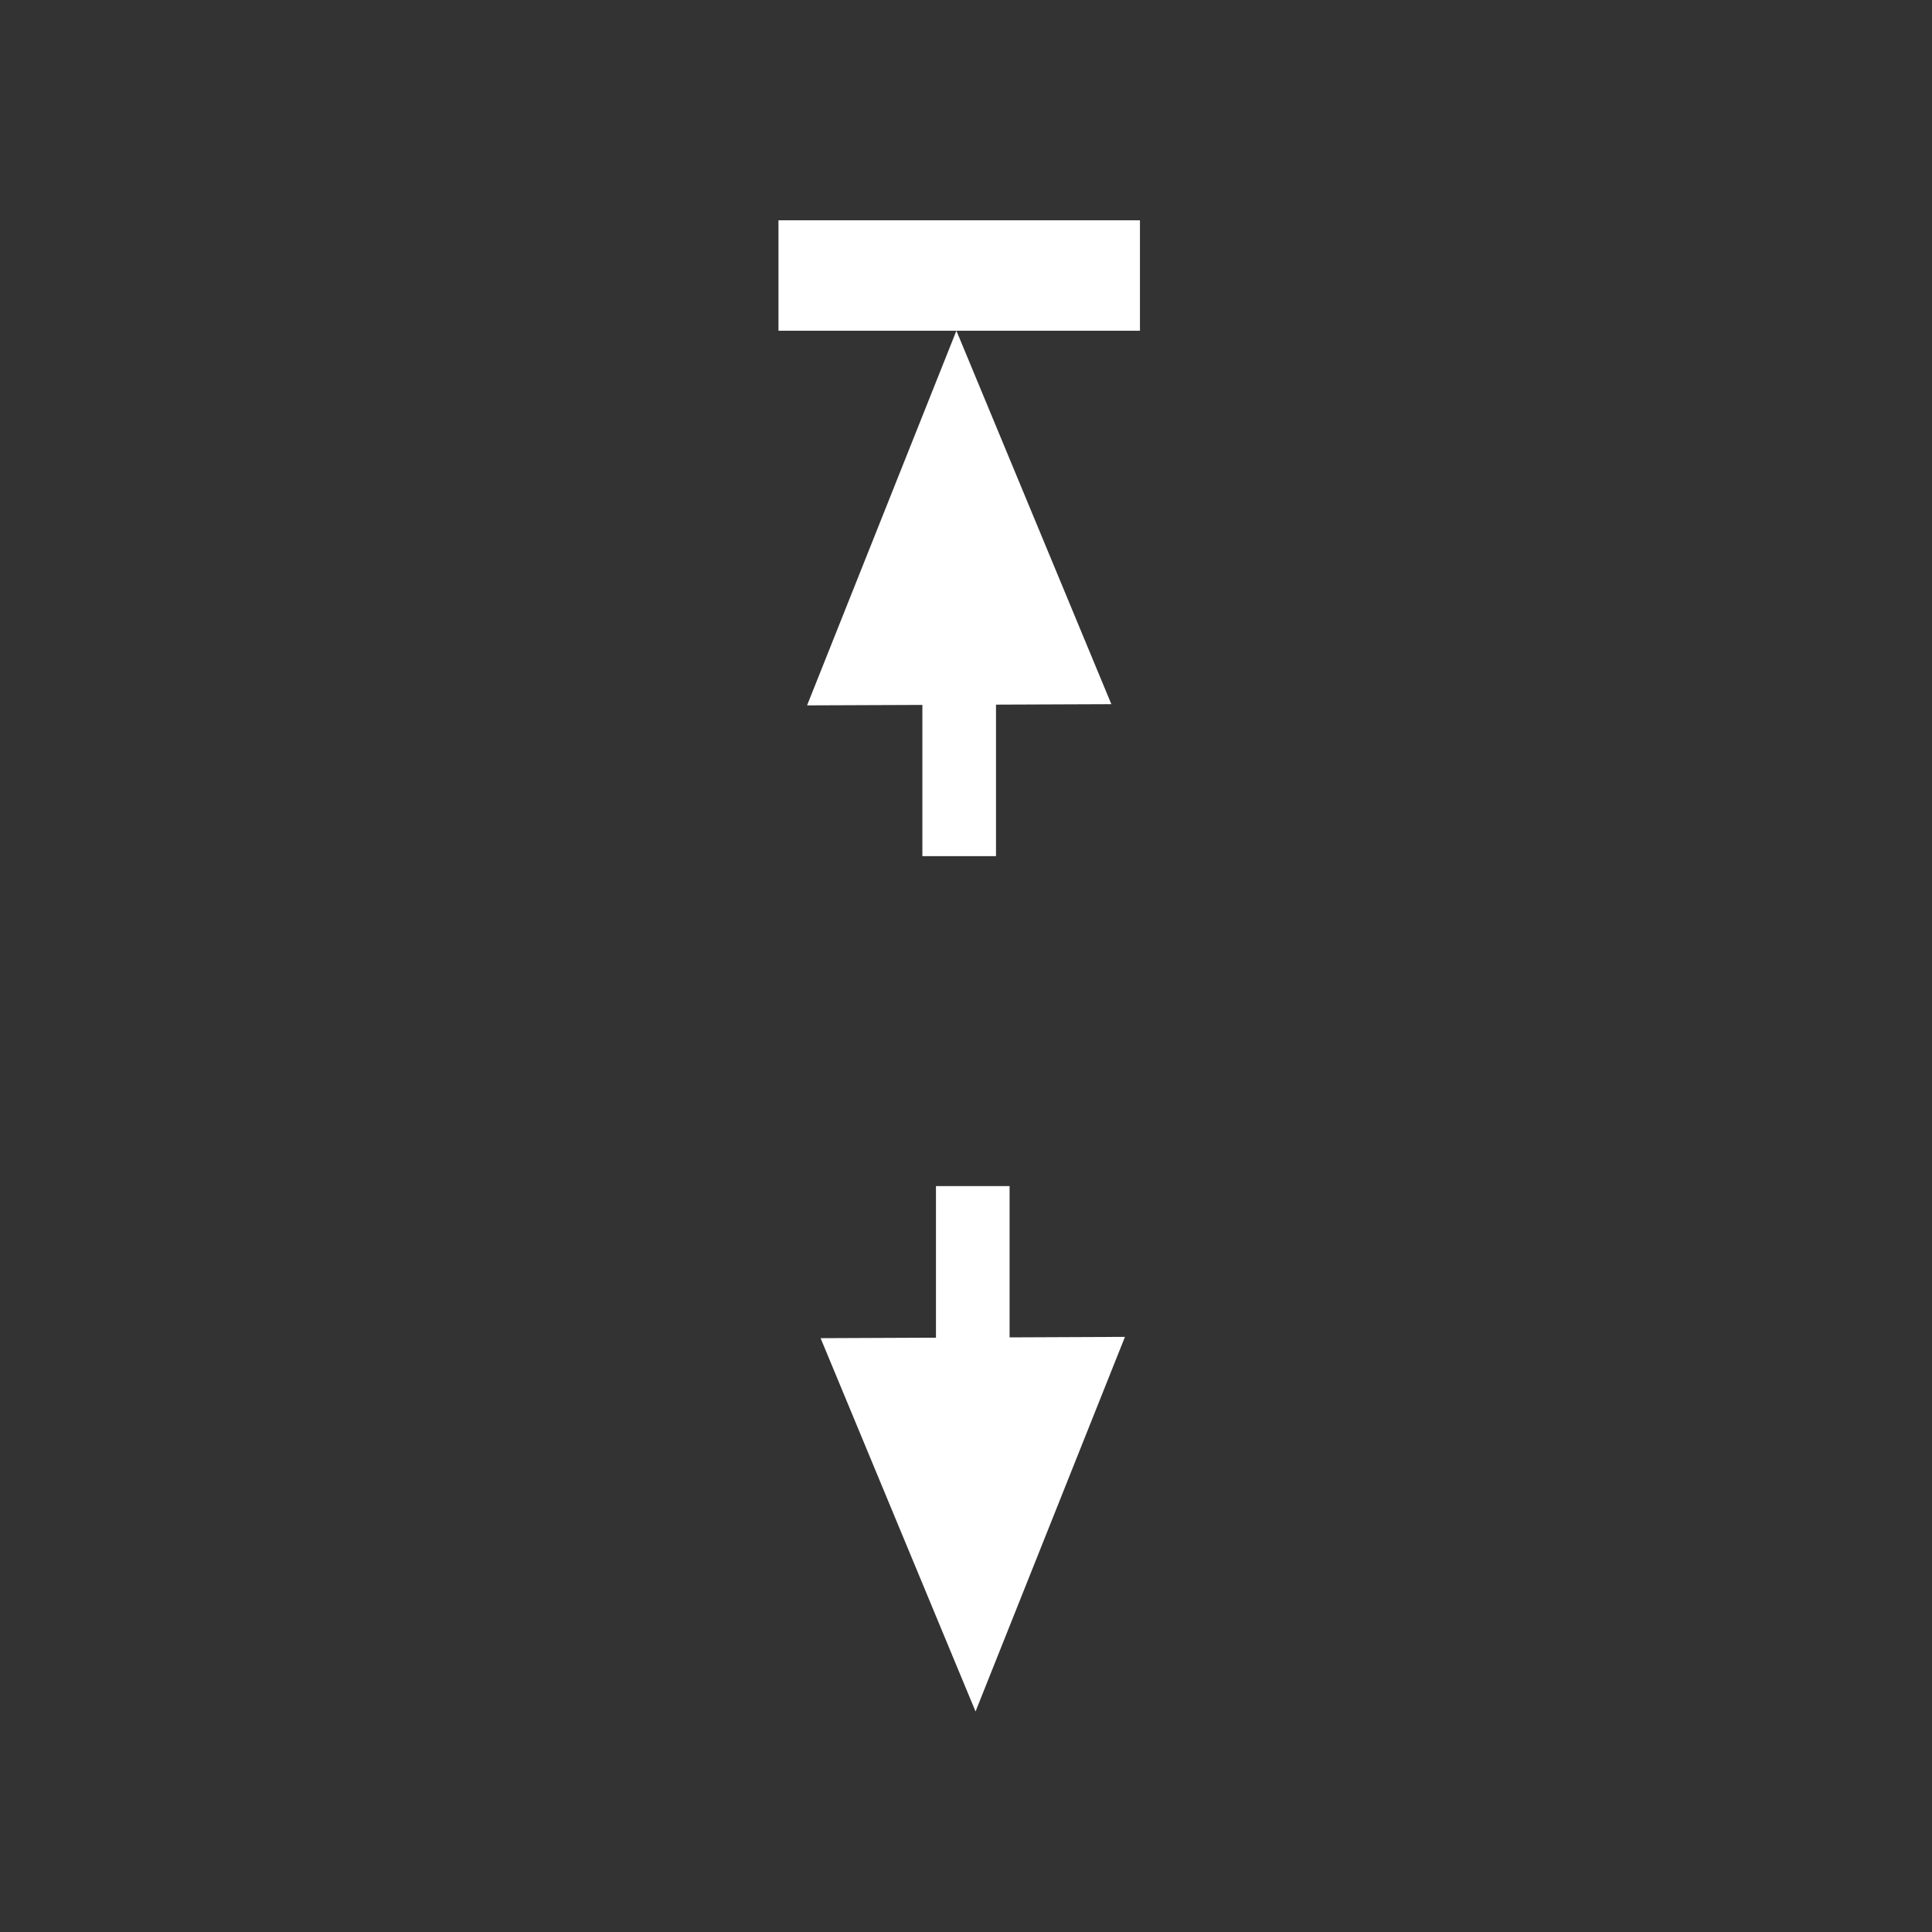 <svg xmlns="http://www.w3.org/2000/svg" width="52.5" height="52.5" viewBox="0 0 13.891 13.891"><rect x="0" y="0" width="13.891" height="13.891" fill="#333333" stroke="none"/><path d="m-795.113-119.817 1.49-3.738 1.546 3.726z" style="fill:none;stroke:#fff;stroke-width:2.175;stroke-linecap:square;stroke-linejoin:miter;stroke-miterlimit:4;stroke-dasharray:none;stroke-opacity:1" transform="translate(283.858 46.506)scale(.349)"/><path d="M-789.862-127.579h-7.447" style="fill:none;stroke:#fff;stroke-width:2.275;stroke-linecap:butt;stroke-linejoin:miter;stroke-miterlimit:4;stroke-dasharray:none;stroke-opacity:1" transform="translate(283.858 46.506)scale(.349)"/><path d="M-793.586-115.617v-4.382" style="fill:none;stroke:#fff;stroke-width:1.517;stroke-linecap:butt;stroke-linejoin:miter;stroke-miterlimit:4;stroke-dasharray:none;stroke-opacity:1" transform="translate(283.858 46.506)scale(.349)"/><path d="m-786.583-105.123 1.491-3.738 1.546 3.725z" style="fill:none;stroke:#fff;stroke-width:2.175;stroke-linecap:square;stroke-linejoin:miter;stroke-miterlimit:4;stroke-dasharray:none;stroke-opacity:1" transform="rotate(180 -133.495 -13.347)scale(.349)"/><path d="M-785.055-100.923v-4.382" style="fill:none;stroke:#fff;stroke-width:1.517;stroke-linecap:butt;stroke-linejoin:miter;stroke-miterlimit:4;stroke-dasharray:none;stroke-opacity:1" transform="rotate(180 -133.495 -13.347)scale(.349)"/></svg>